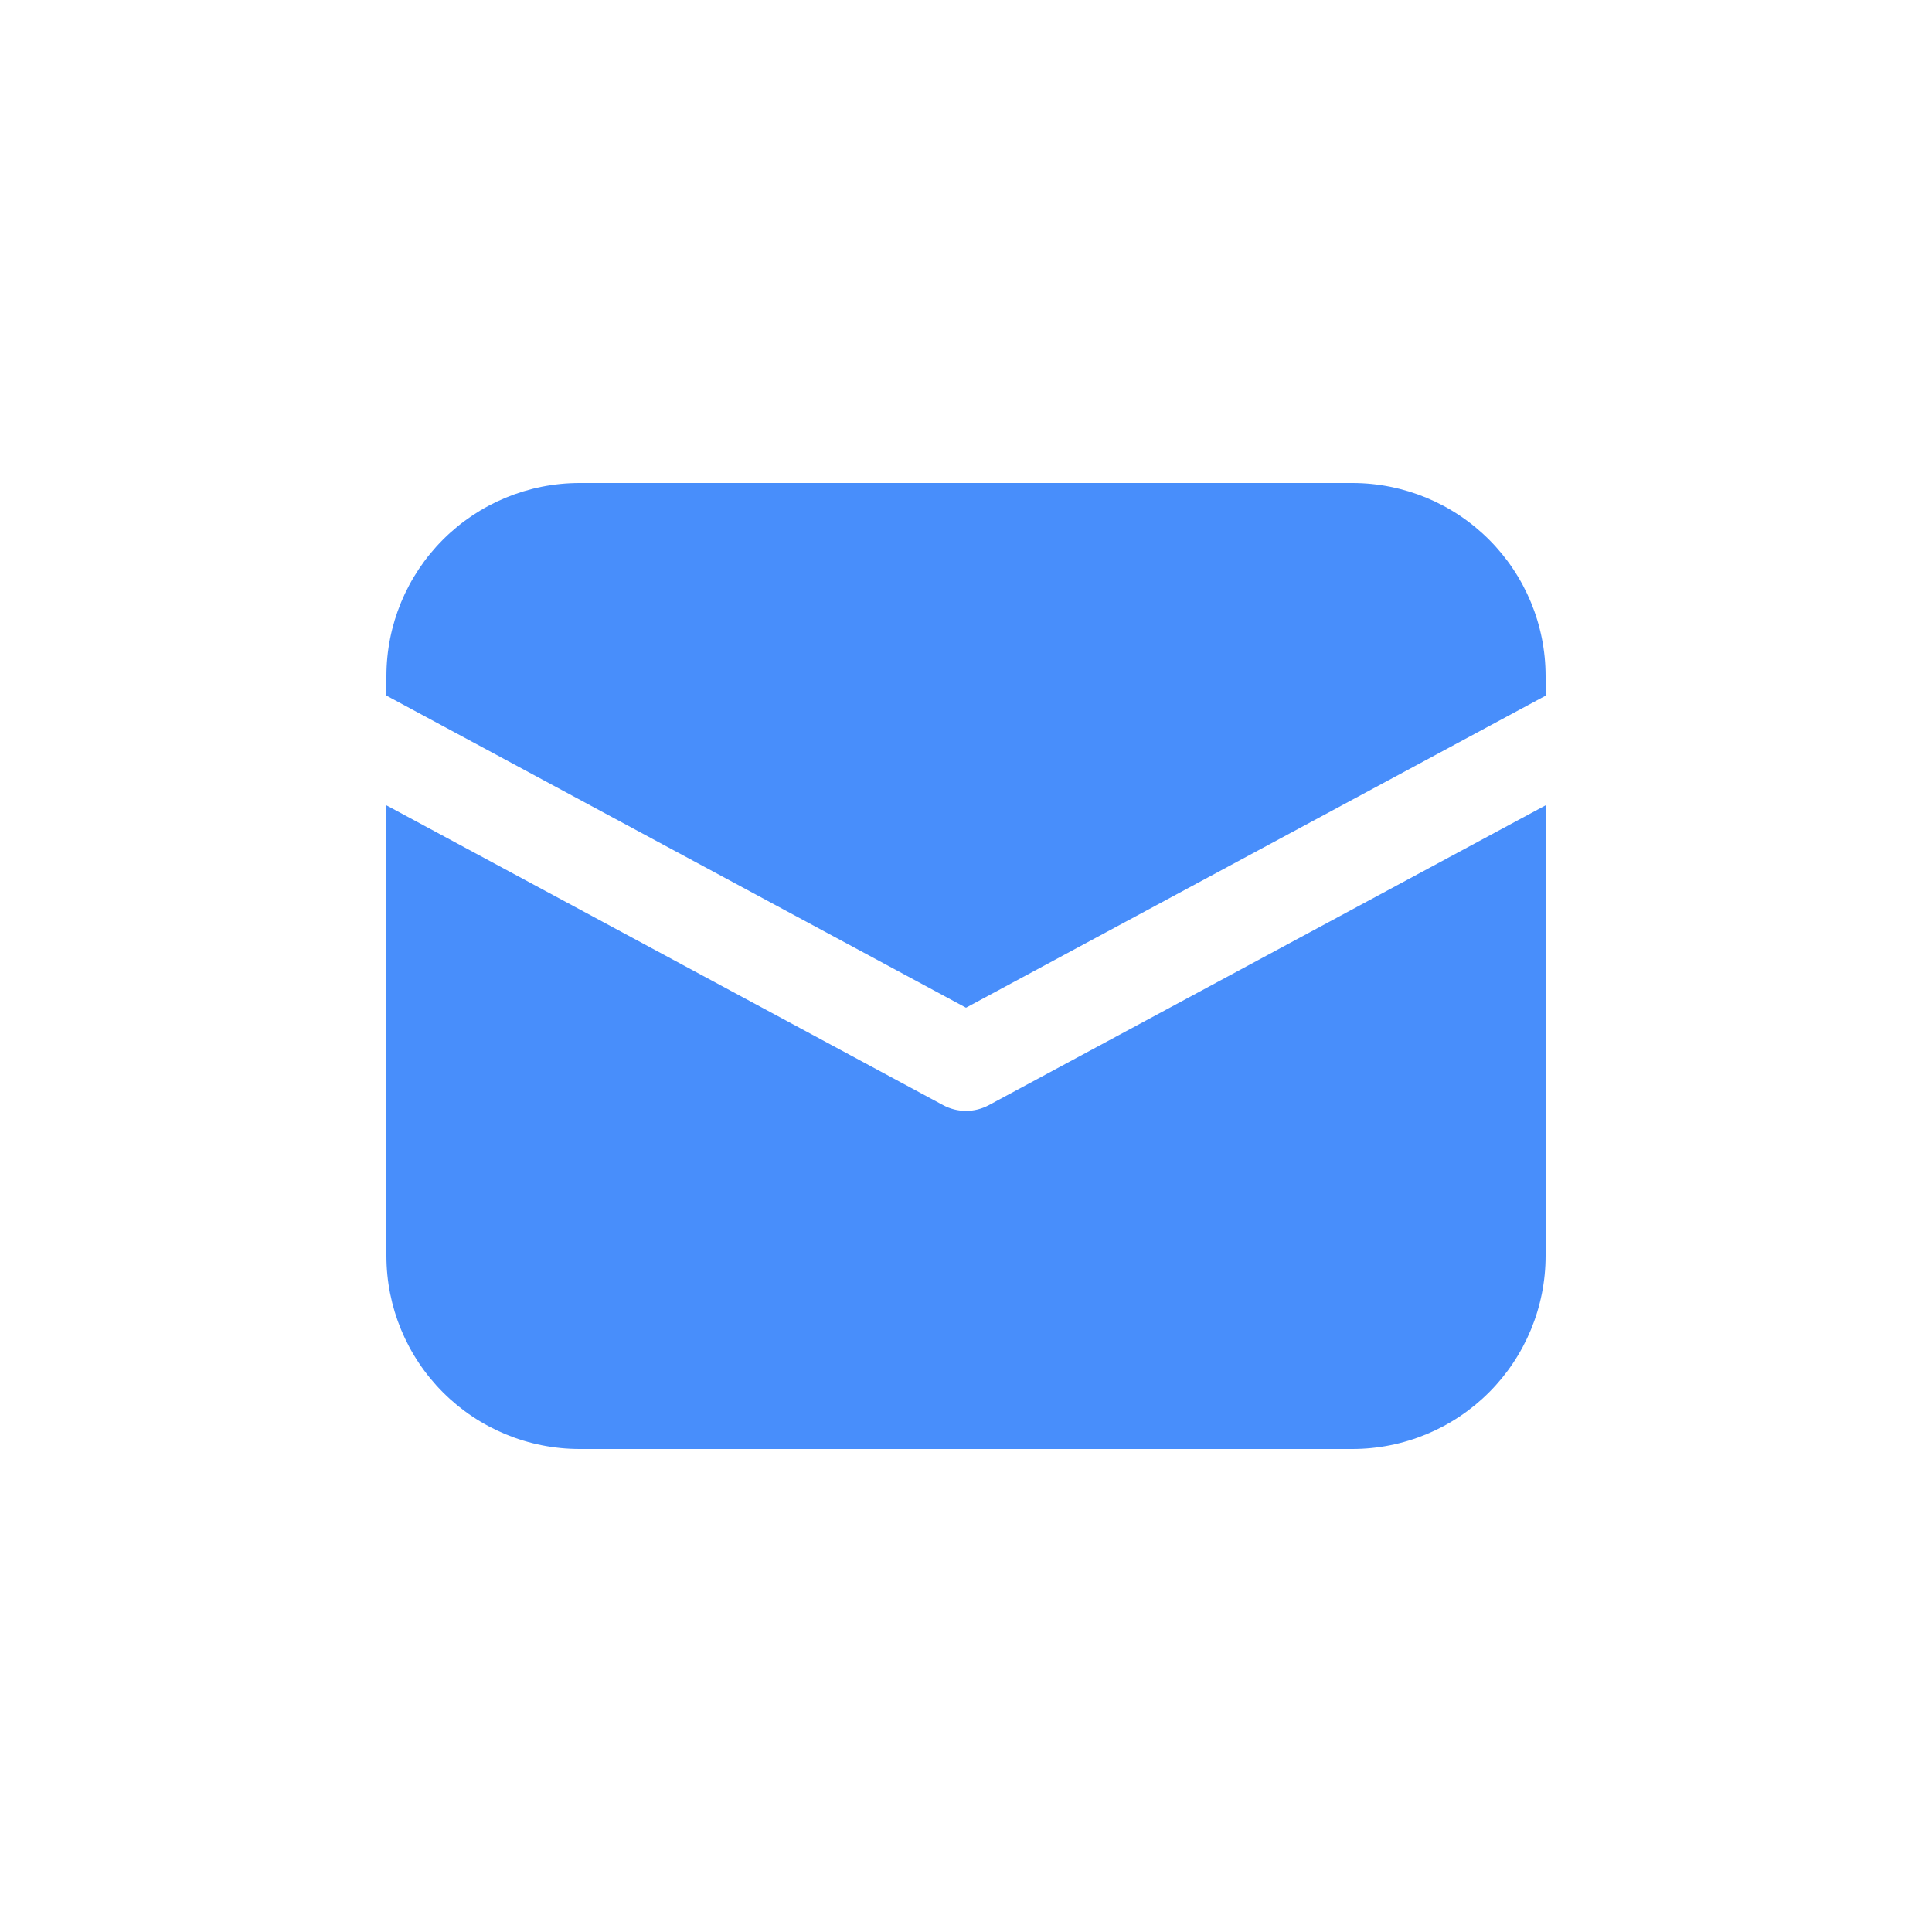 <svg width="24" height="24" viewBox="0 0 24 24" fill="none" xmlns="http://www.w3.org/2000/svg">
<path d="M7.2 6C6.563 6 5.953 6.253 5.503 6.703C5.053 7.153 4.8 7.763 4.8 8.4V8.641L12 12.518L19.2 8.642V8.4C19.2 7.763 18.947 7.153 18.497 6.703C18.047 6.253 17.436 6 16.8 6H7.2ZM19.2 10.004L12.284 13.728C12.197 13.775 12.099 13.8 12 13.8C11.9 13.8 11.803 13.775 11.715 13.728L4.8 10.004V15.6C4.8 16.236 5.053 16.847 5.503 17.297C5.953 17.747 6.563 18 7.2 18H16.8C17.436 18 18.047 17.747 18.497 17.297C18.947 16.847 19.2 16.236 19.2 15.6V10.004Z" fill="#488EFB"/>
</svg>
